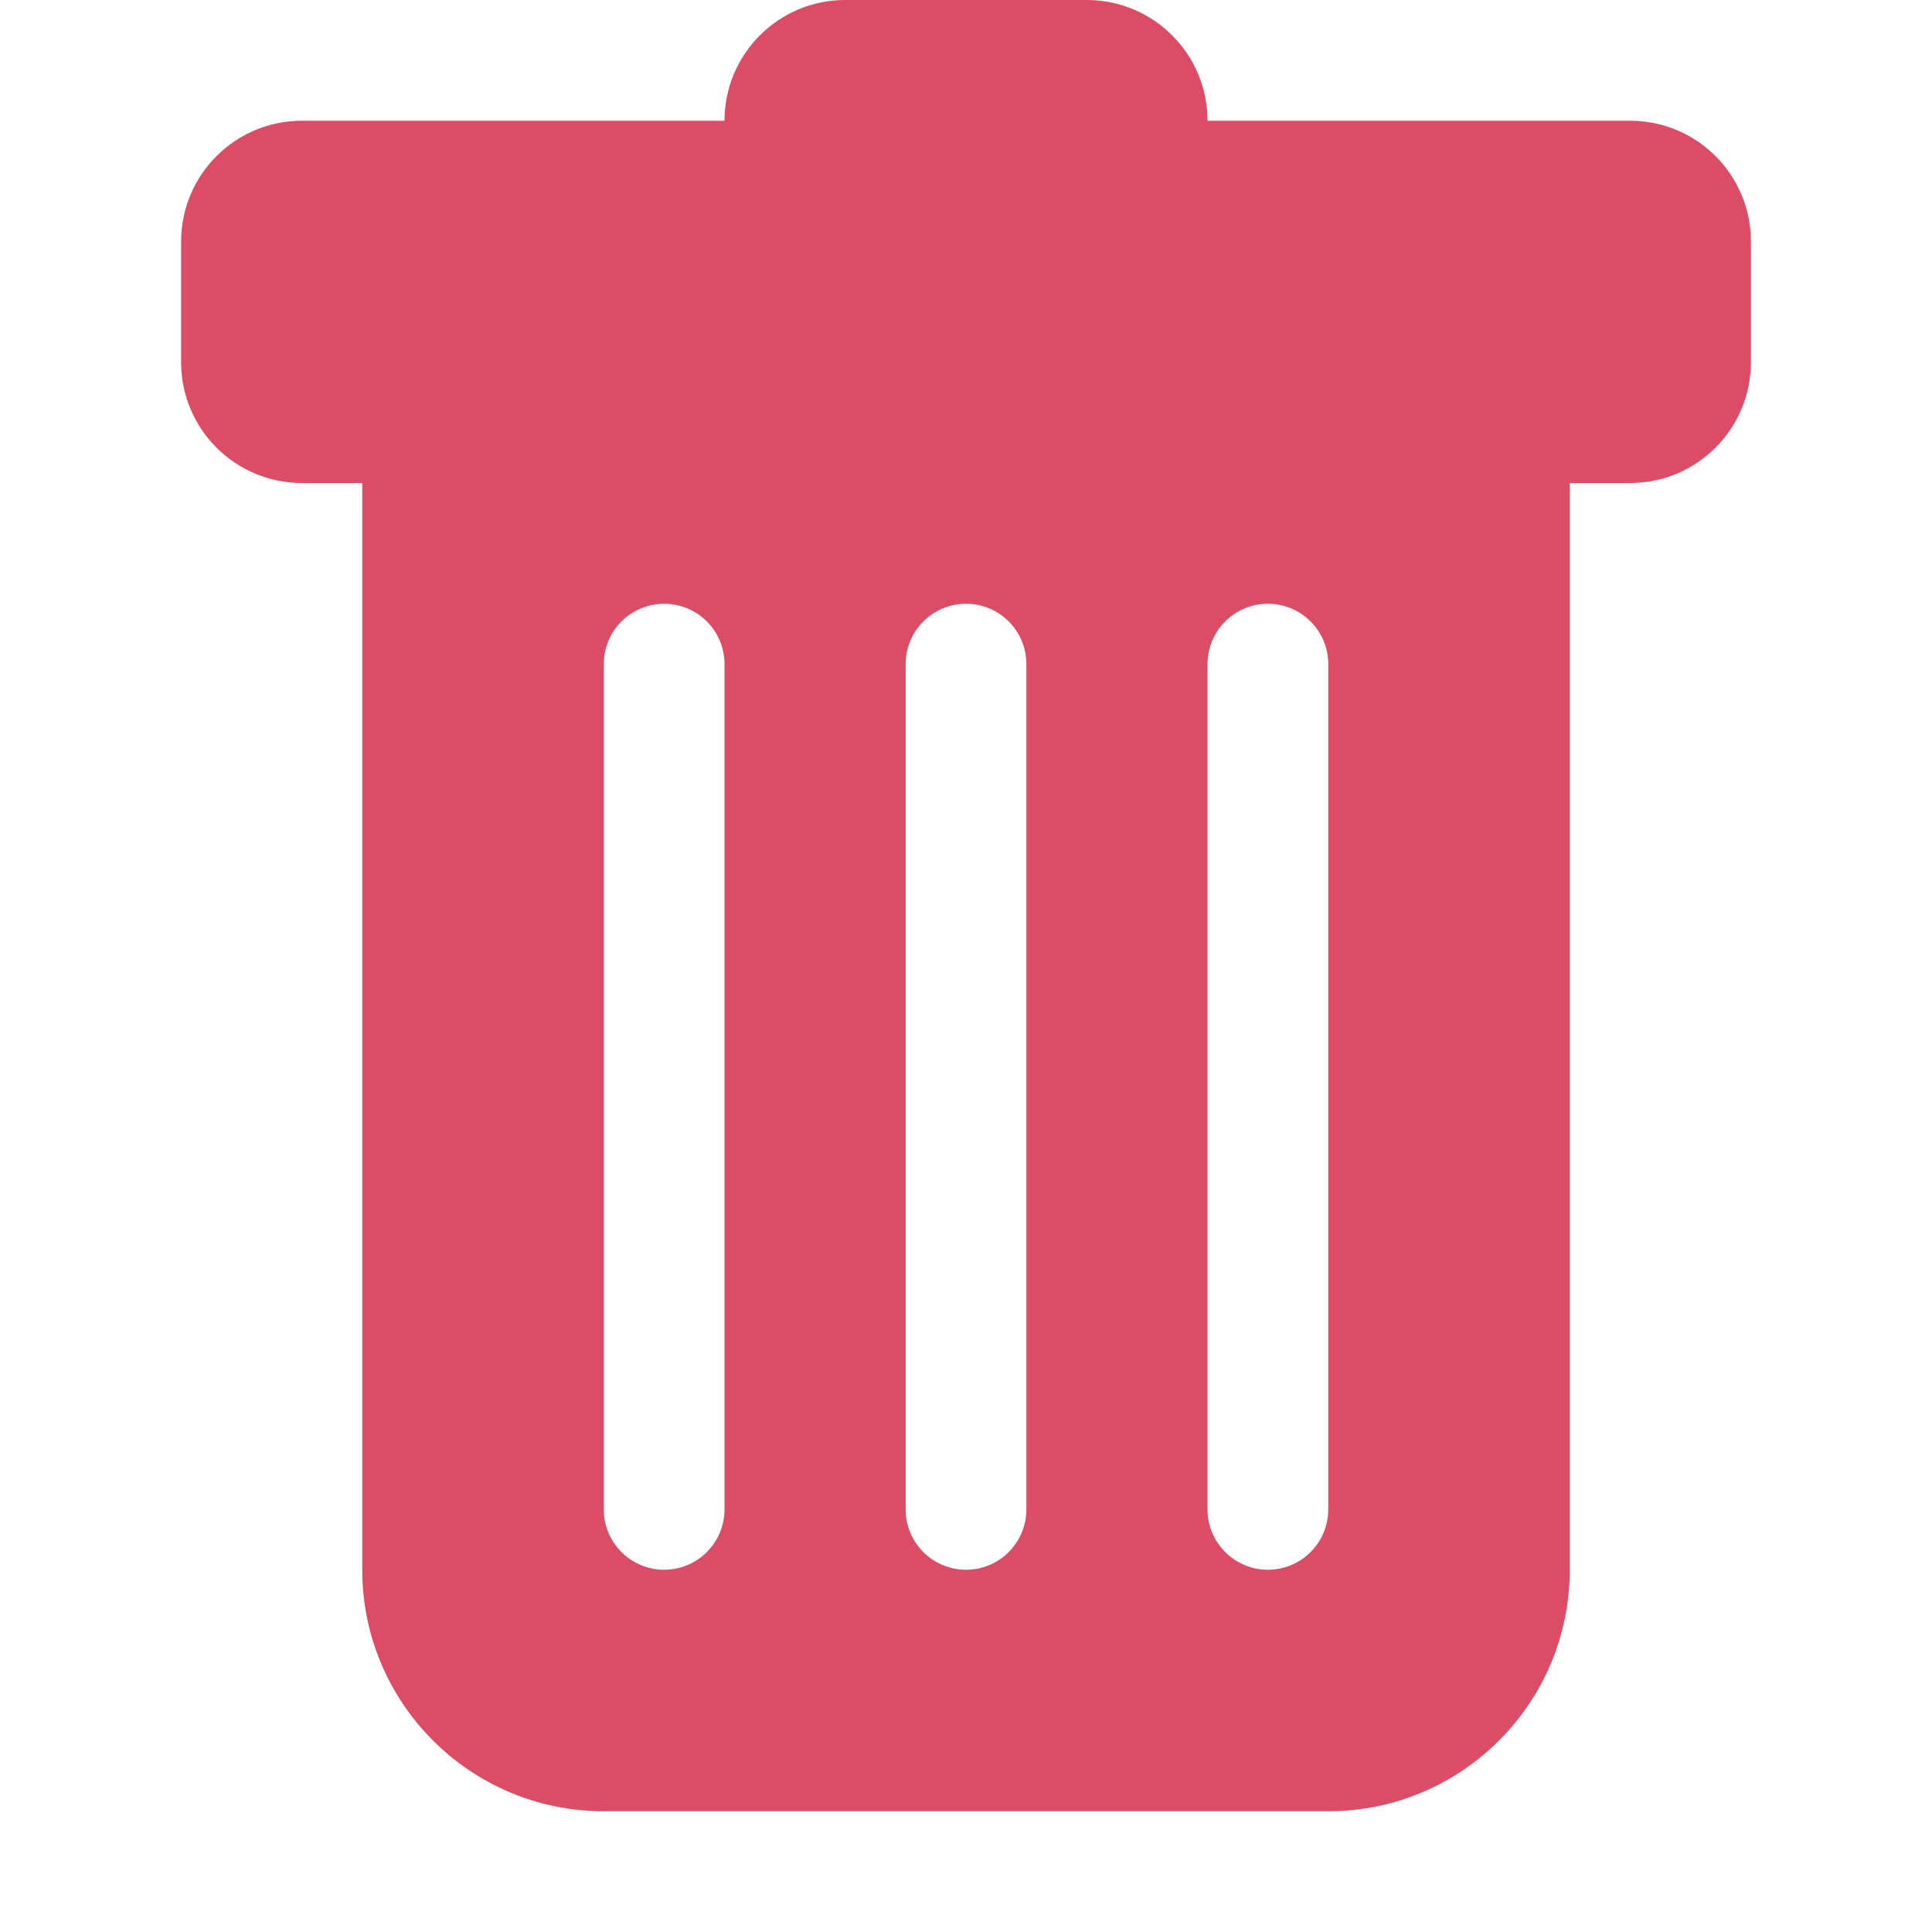 <svg width="20" height="20" viewBox="0 0 200 200" fill="none" xmlns="http://www.w3.org/2000/svg">
<path d="M31.25 12.5C24.346 12.5 18.75 18.096 18.75 25V37.5C18.75 44.404 24.346 50 31.25 50H37.5V162.5C37.5 176.307 48.693 187.5 62.5 187.5H137.5C151.307 187.5 162.5 176.307 162.5 162.5V50H168.75C175.654 50 181.25 44.404 181.25 37.5V25C181.25 18.096 175.654 12.5 168.75 12.5H125C125 5.596 119.404 0 112.5 0H87.5C80.596 0 75 5.596 75 12.5H31.25ZM68.75 62.5C72.202 62.5 75 65.298 75 68.75V156.25C75 159.702 72.202 162.5 68.75 162.5C65.298 162.5 62.5 159.702 62.5 156.25L62.5 68.75C62.5 65.298 65.298 62.5 68.75 62.5ZM100 62.5C103.452 62.5 106.25 65.298 106.25 68.75V156.25C106.25 159.702 103.452 162.5 100 162.5C96.548 162.5 93.75 159.702 93.75 156.25V68.75C93.75 65.298 96.548 62.5 100 62.5ZM137.5 68.75V156.25C137.5 159.702 134.702 162.5 131.25 162.5C127.798 162.5 125 159.702 125 156.25V68.75C125 65.298 127.798 62.5 131.25 62.5C134.702 62.5 137.5 65.298 137.5 68.75Z" fill="#dc4c64"/>
</svg>
